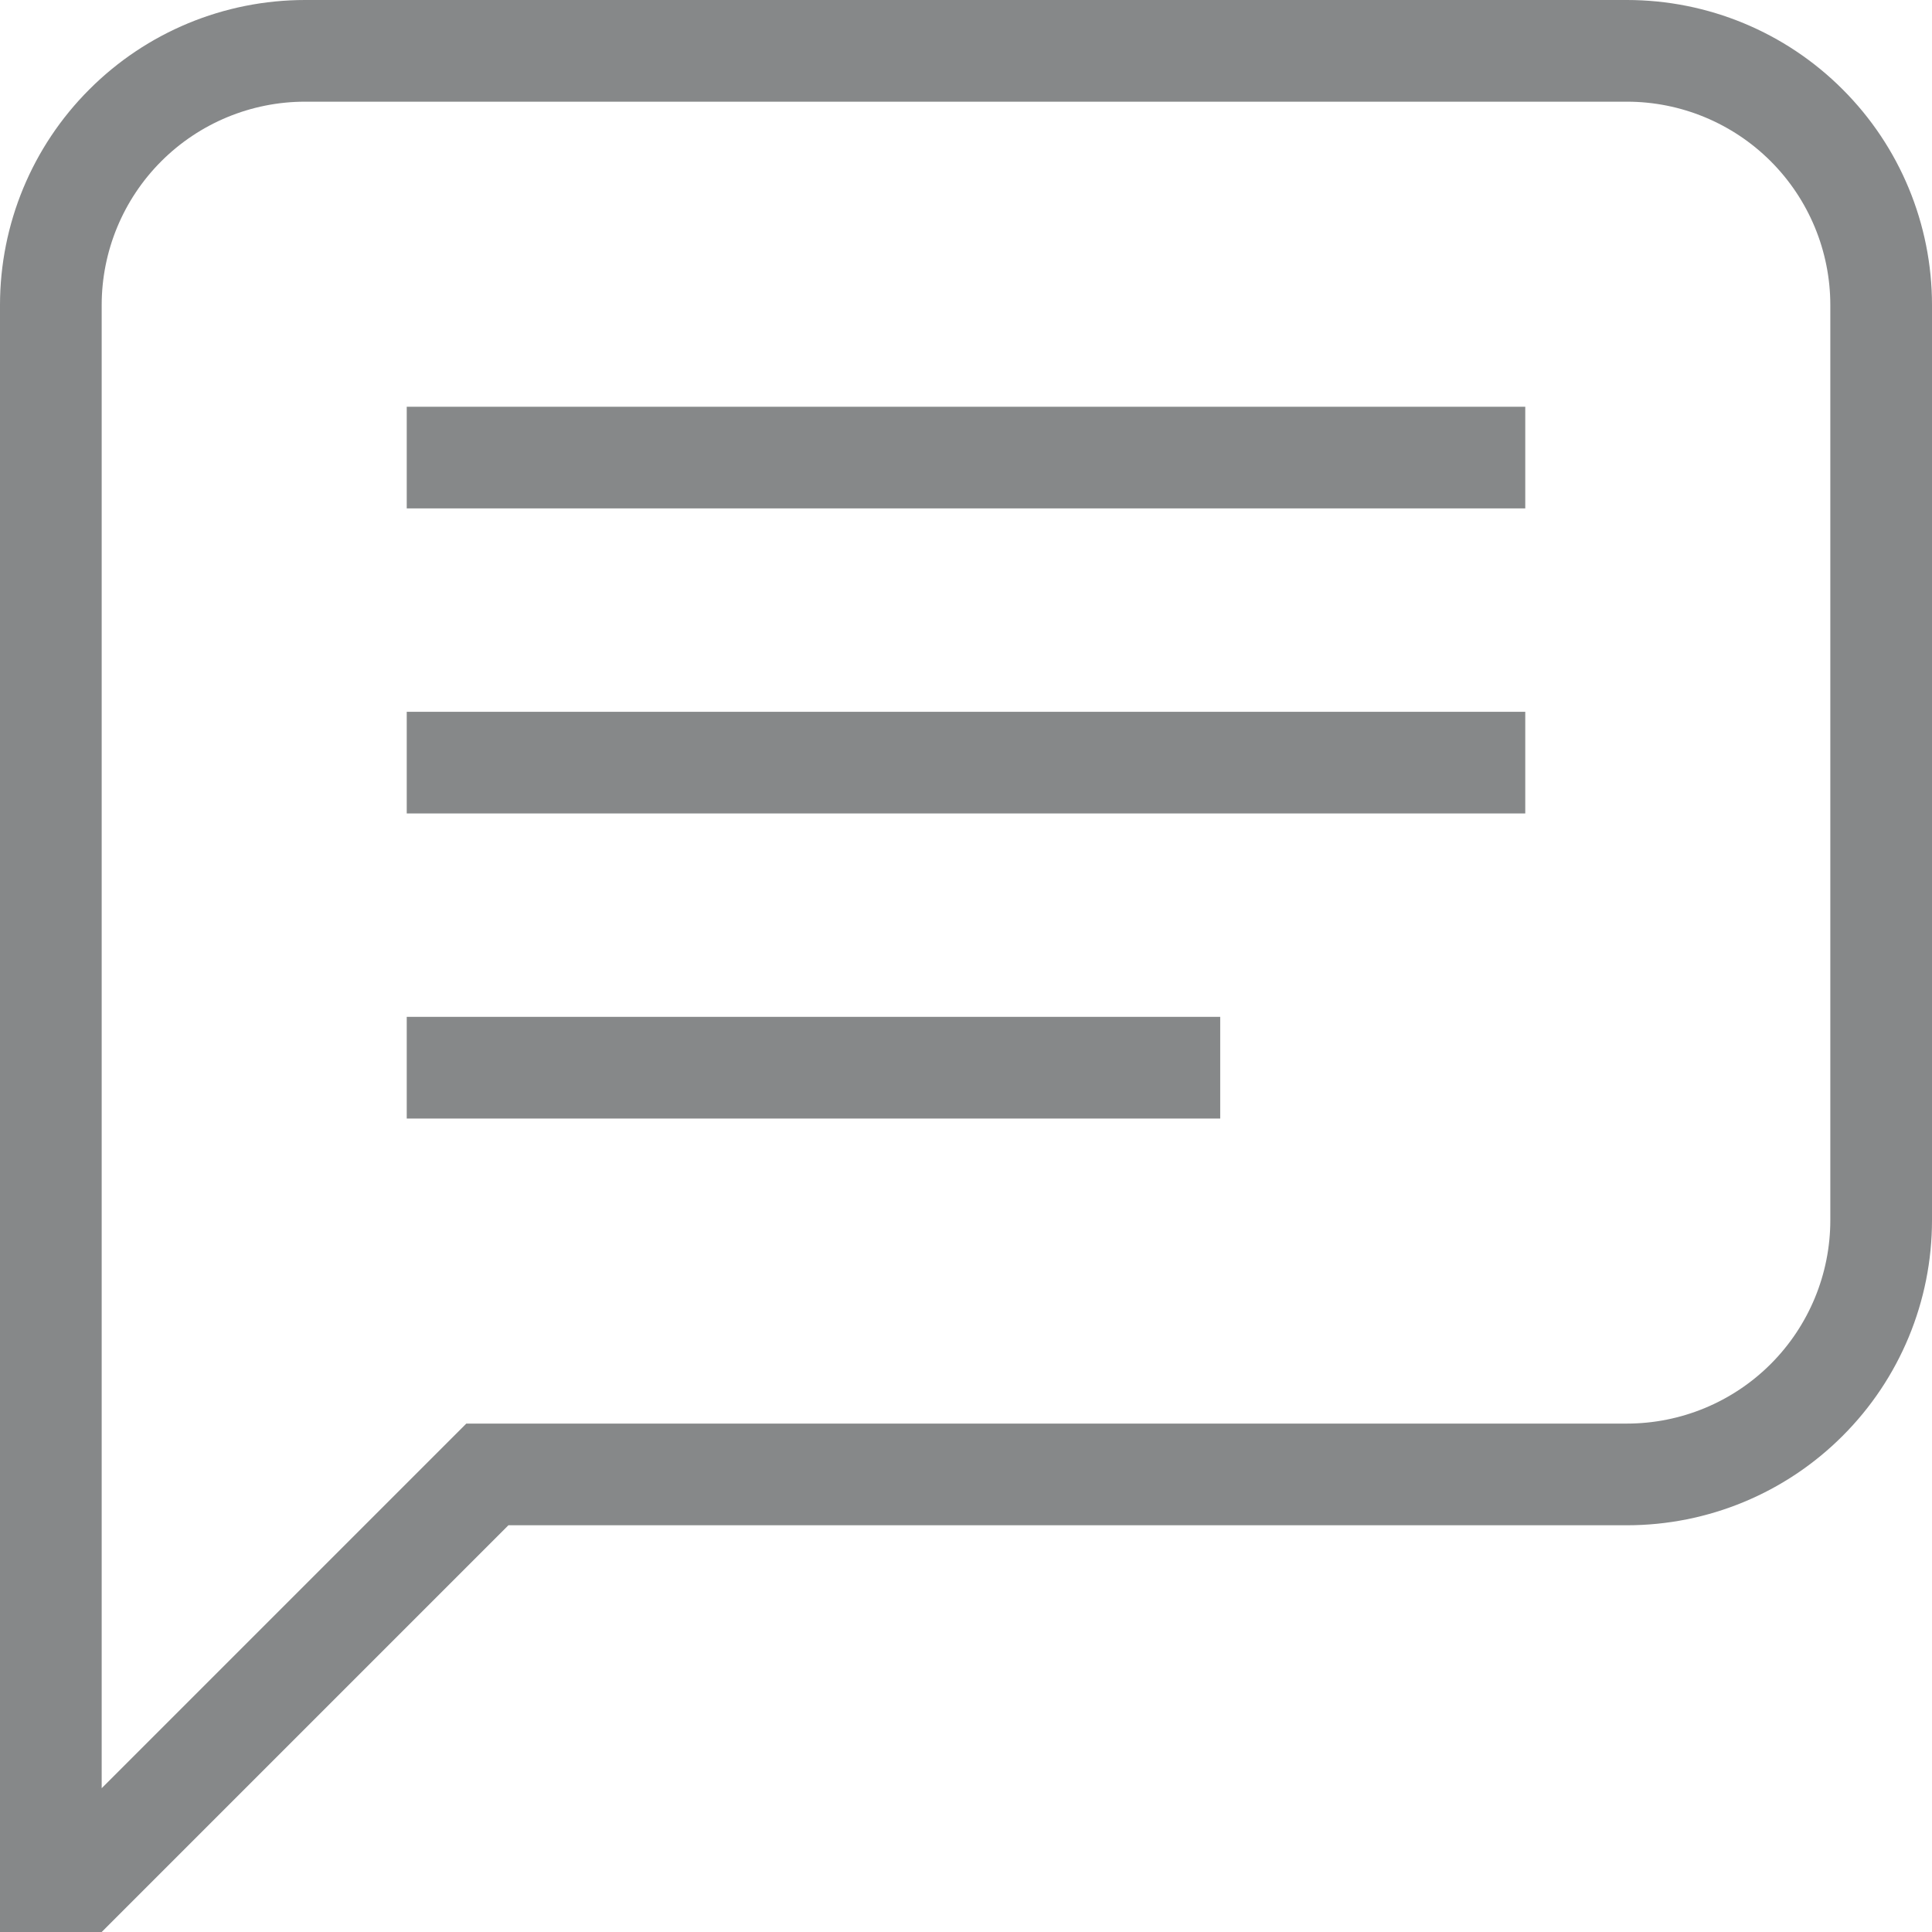 <svg width="19" height="19" viewBox="0 0 19 19" fill="none" xmlns="http://www.w3.org/2000/svg">
<path d="M1 17.586L4.586 14H16C16.53 14 17.039 13.789 17.414 13.414C17.789 13.039 18 12.53 18 12V3C18 2.47 17.789 1.961 17.414 1.586C17.039 1.211 16.53 1 16 1H3C2.47 1 1.961 1.211 1.586 1.586C1.211 1.961 1 2.47 1 3V17.586ZM1 19H0V3C0 2.204 0.316 1.441 0.879 0.879C1.441 0.316 2.204 0 3 0H16C16.796 0 17.559 0.316 18.121 0.879C18.684 1.441 19 2.204 19 3V12C19 12.796 18.684 13.559 18.121 14.121C17.559 14.684 16.796 15 16 15H5L1 19ZM4 4H15V5H4V4ZM4 7H15V8H4V7ZM4 10H12V11H4V10Z" fill="#868889"/>
</svg>
